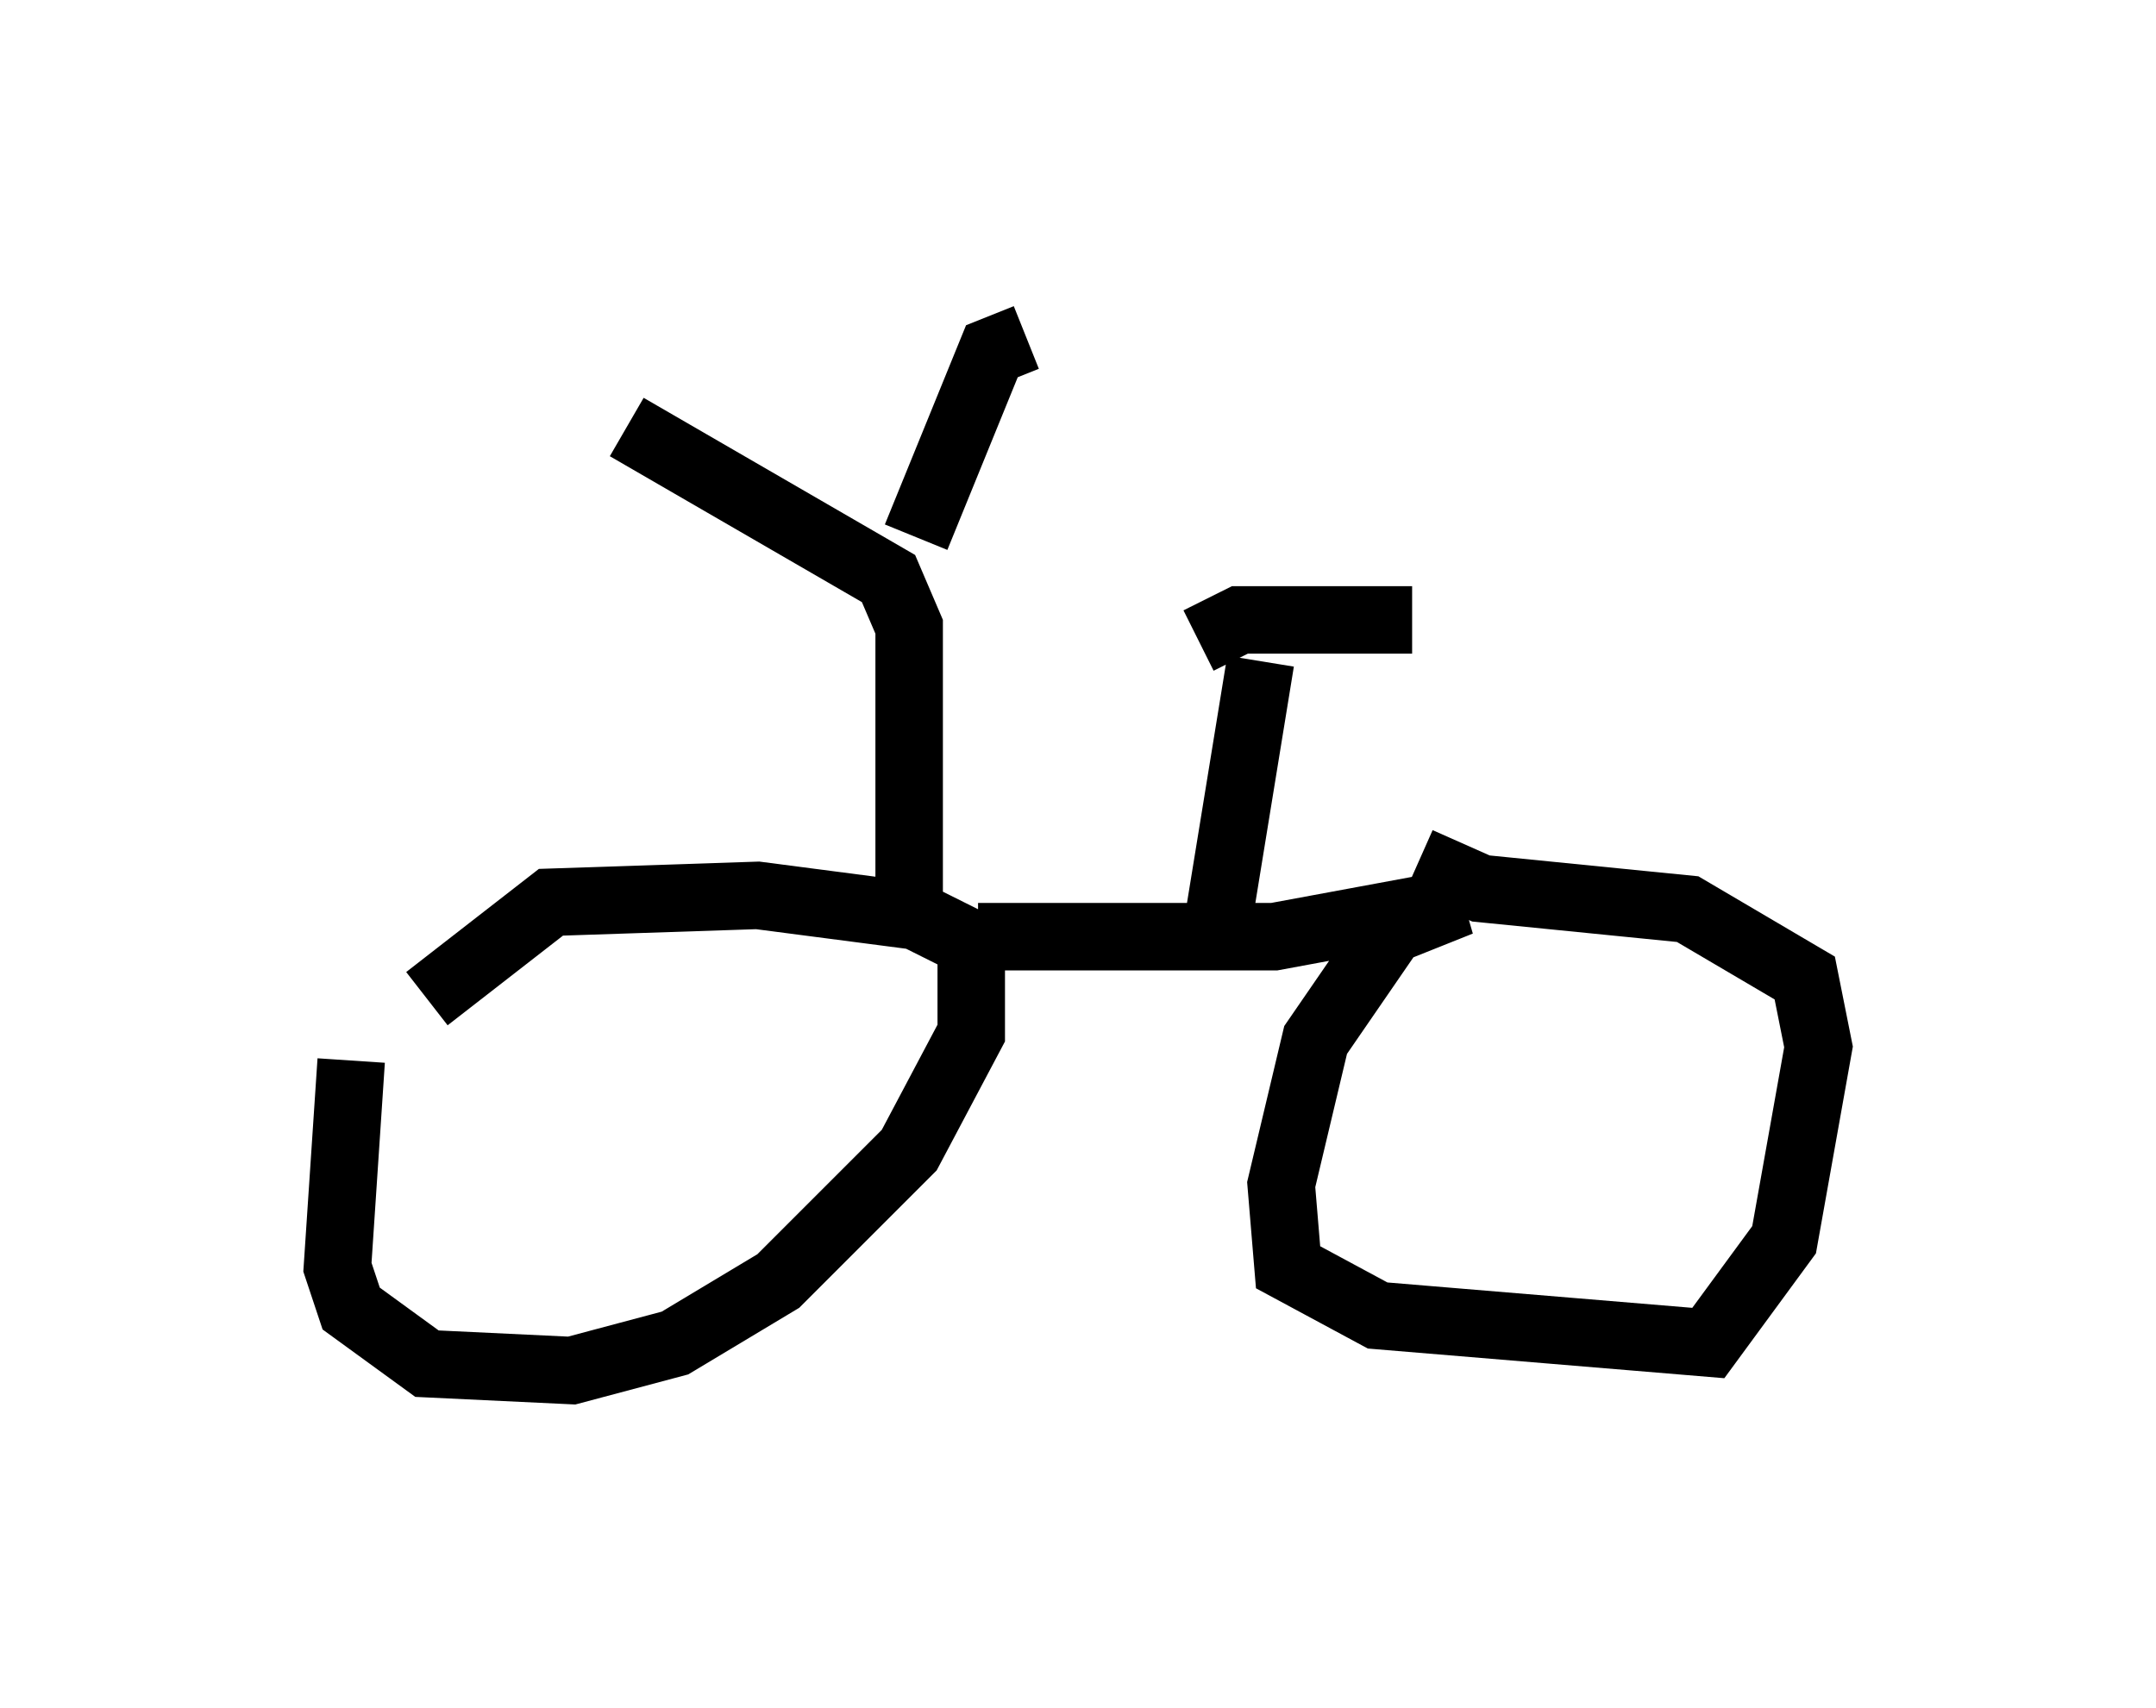 <?xml version="1.0" encoding="utf-8" ?>
<svg baseProfile="full" height="25.313" version="1.1" width="31.948" xmlns="http://www.w3.org/2000/svg" xmlns:ev="http://www.w3.org/2001/xml-events" xmlns:xlink="http://www.w3.org/1999/xlink"><defs /><rect fill="white" height="25.313" width="31.948" x="0" y="0" /><path d="M5.919, 14.698 m-0.715, 1.021 l-0.204, 3.063 0.204, 0.613 l1.123, 0.817 2.144, 0.102 l1.531, -0.408 1.531, -0.919 l1.94, -1.94 0.919, -1.735 l0.0, -1.327 -0.817, -0.408 l-2.348, -0.306 -3.063, 0.102 l-1.838, 1.429 m8.167, -0.919 l4.39, 0.0 2.756, -0.51 l-1.021, 0.408 -1.123, 1.633 l-0.51, 2.144 0.102, 1.225 l1.327, 0.715 4.9, 0.408 l1.123, -1.531 0.51, -2.858 l-0.204, -1.021 -1.735, -1.021 l-3.063, -0.306 -0.919, -0.408 m-7.554, 0.919 l0.0, -4.39 -0.306, -0.715 l-3.879, -2.246 m4.288, 1.633 l1.123, -2.756 0.51, -0.204 m2.756, 9.188 l0.715, -4.39 m-0.919, -0.306 l0.613, -0.306 2.552, 0.0 " fill="none" stroke="black" stroke-width="1" /></svg>